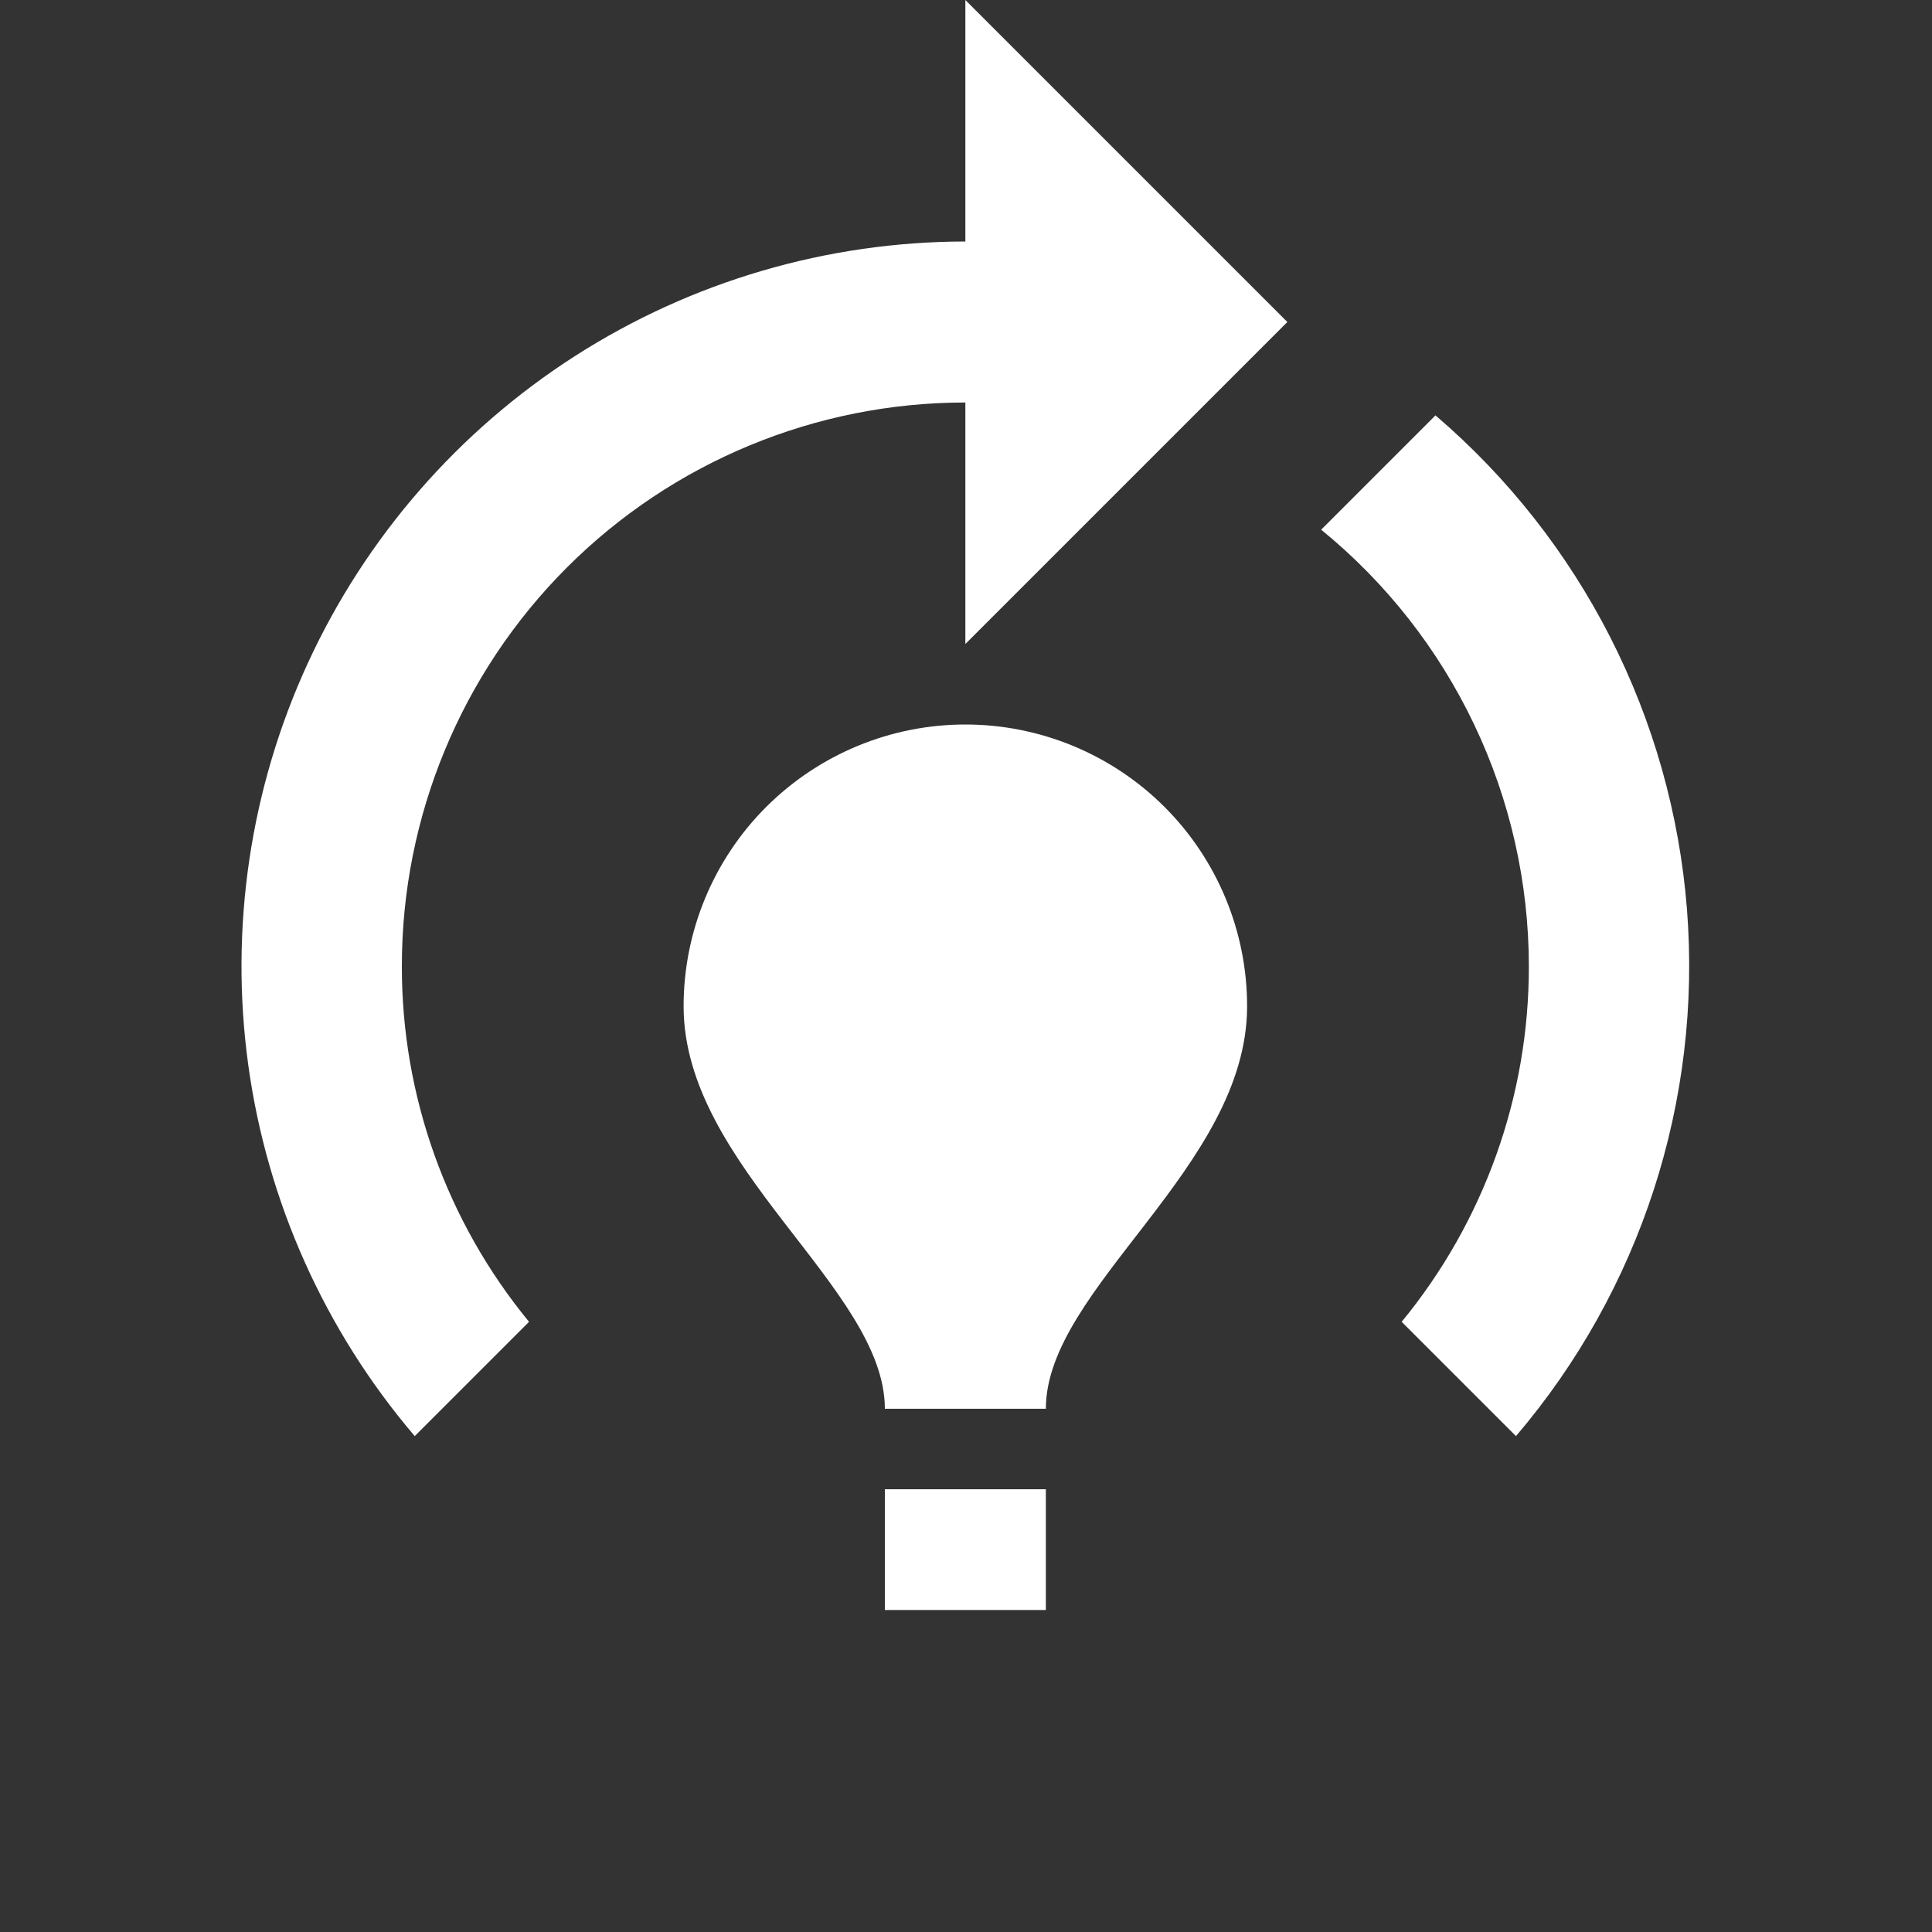 <svg width="24" height="24" viewBox="0 0 24 24" fill="none" xmlns="http://www.w3.org/2000/svg">
<rect x="0" y="0" width="24" height="24" fill="#333333" stroke="none"/>
<path d="M15.492 12.5C15.492 14.5 12.992 16 12.992 17.5H10.992C10.992 16 8.492 14.5 8.492 12.5C8.492 11.572 8.861 10.681 9.517 10.025C10.174 9.369 11.064 9 11.992 9C12.92 9 13.811 9.369 14.467 10.025C15.123 10.681 15.492 11.572 15.492 12.5ZM12.992 18.5H10.992V20H12.992V18.5ZM18.992 12C18.995 13.612 18.436 15.175 17.412 16.42L18.832 17.84C20.379 16.025 21.143 13.671 20.956 11.293C20.768 8.916 19.645 6.71 17.832 5.16L16.412 6.58C17.217 7.236 17.866 8.062 18.312 8.999C18.759 9.937 18.991 10.962 18.992 12ZM15.992 4L11.992 0V3C10.273 3.002 8.591 3.495 7.144 4.422C5.697 5.35 4.546 6.672 3.826 8.233C3.107 9.793 2.85 11.528 3.084 13.23C3.319 14.933 4.037 16.532 5.152 17.84L6.572 16.42C5.548 15.175 4.989 13.612 4.992 12C4.992 10.143 5.73 8.363 7.042 7.05C8.355 5.737 10.136 5 11.992 5V8L15.992 4Z" fill="white"/>
</svg>
